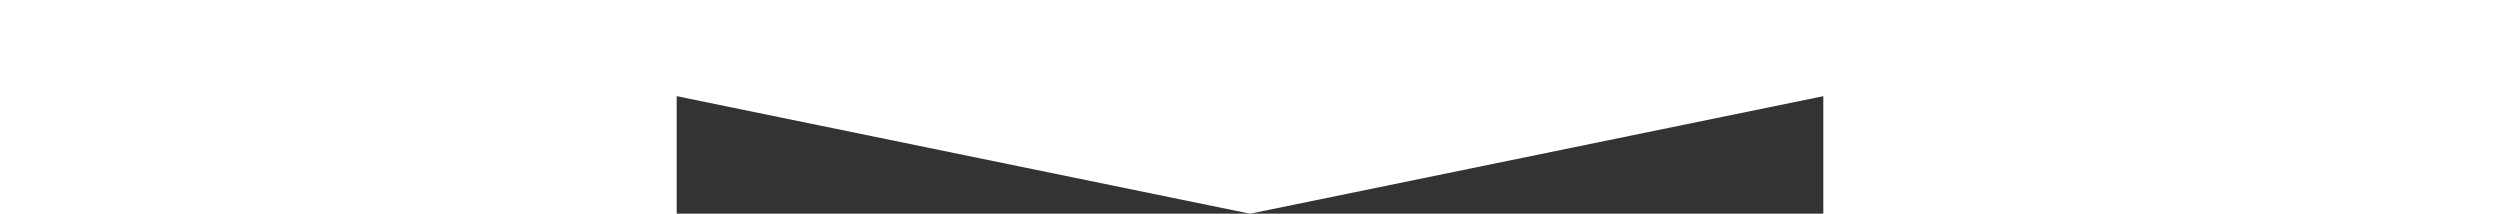 <svg width="1439" height="123" viewBox="0 0 660 123" fill="none" xmlns="http://www.w3.org/2000/svg">
<rect x="0" y="0" width="660" height="123" fill="#333333" stroke="none"/>
<path d="M330 123L-270 0H930L330 123Z" fill="white"/>
</svg>
